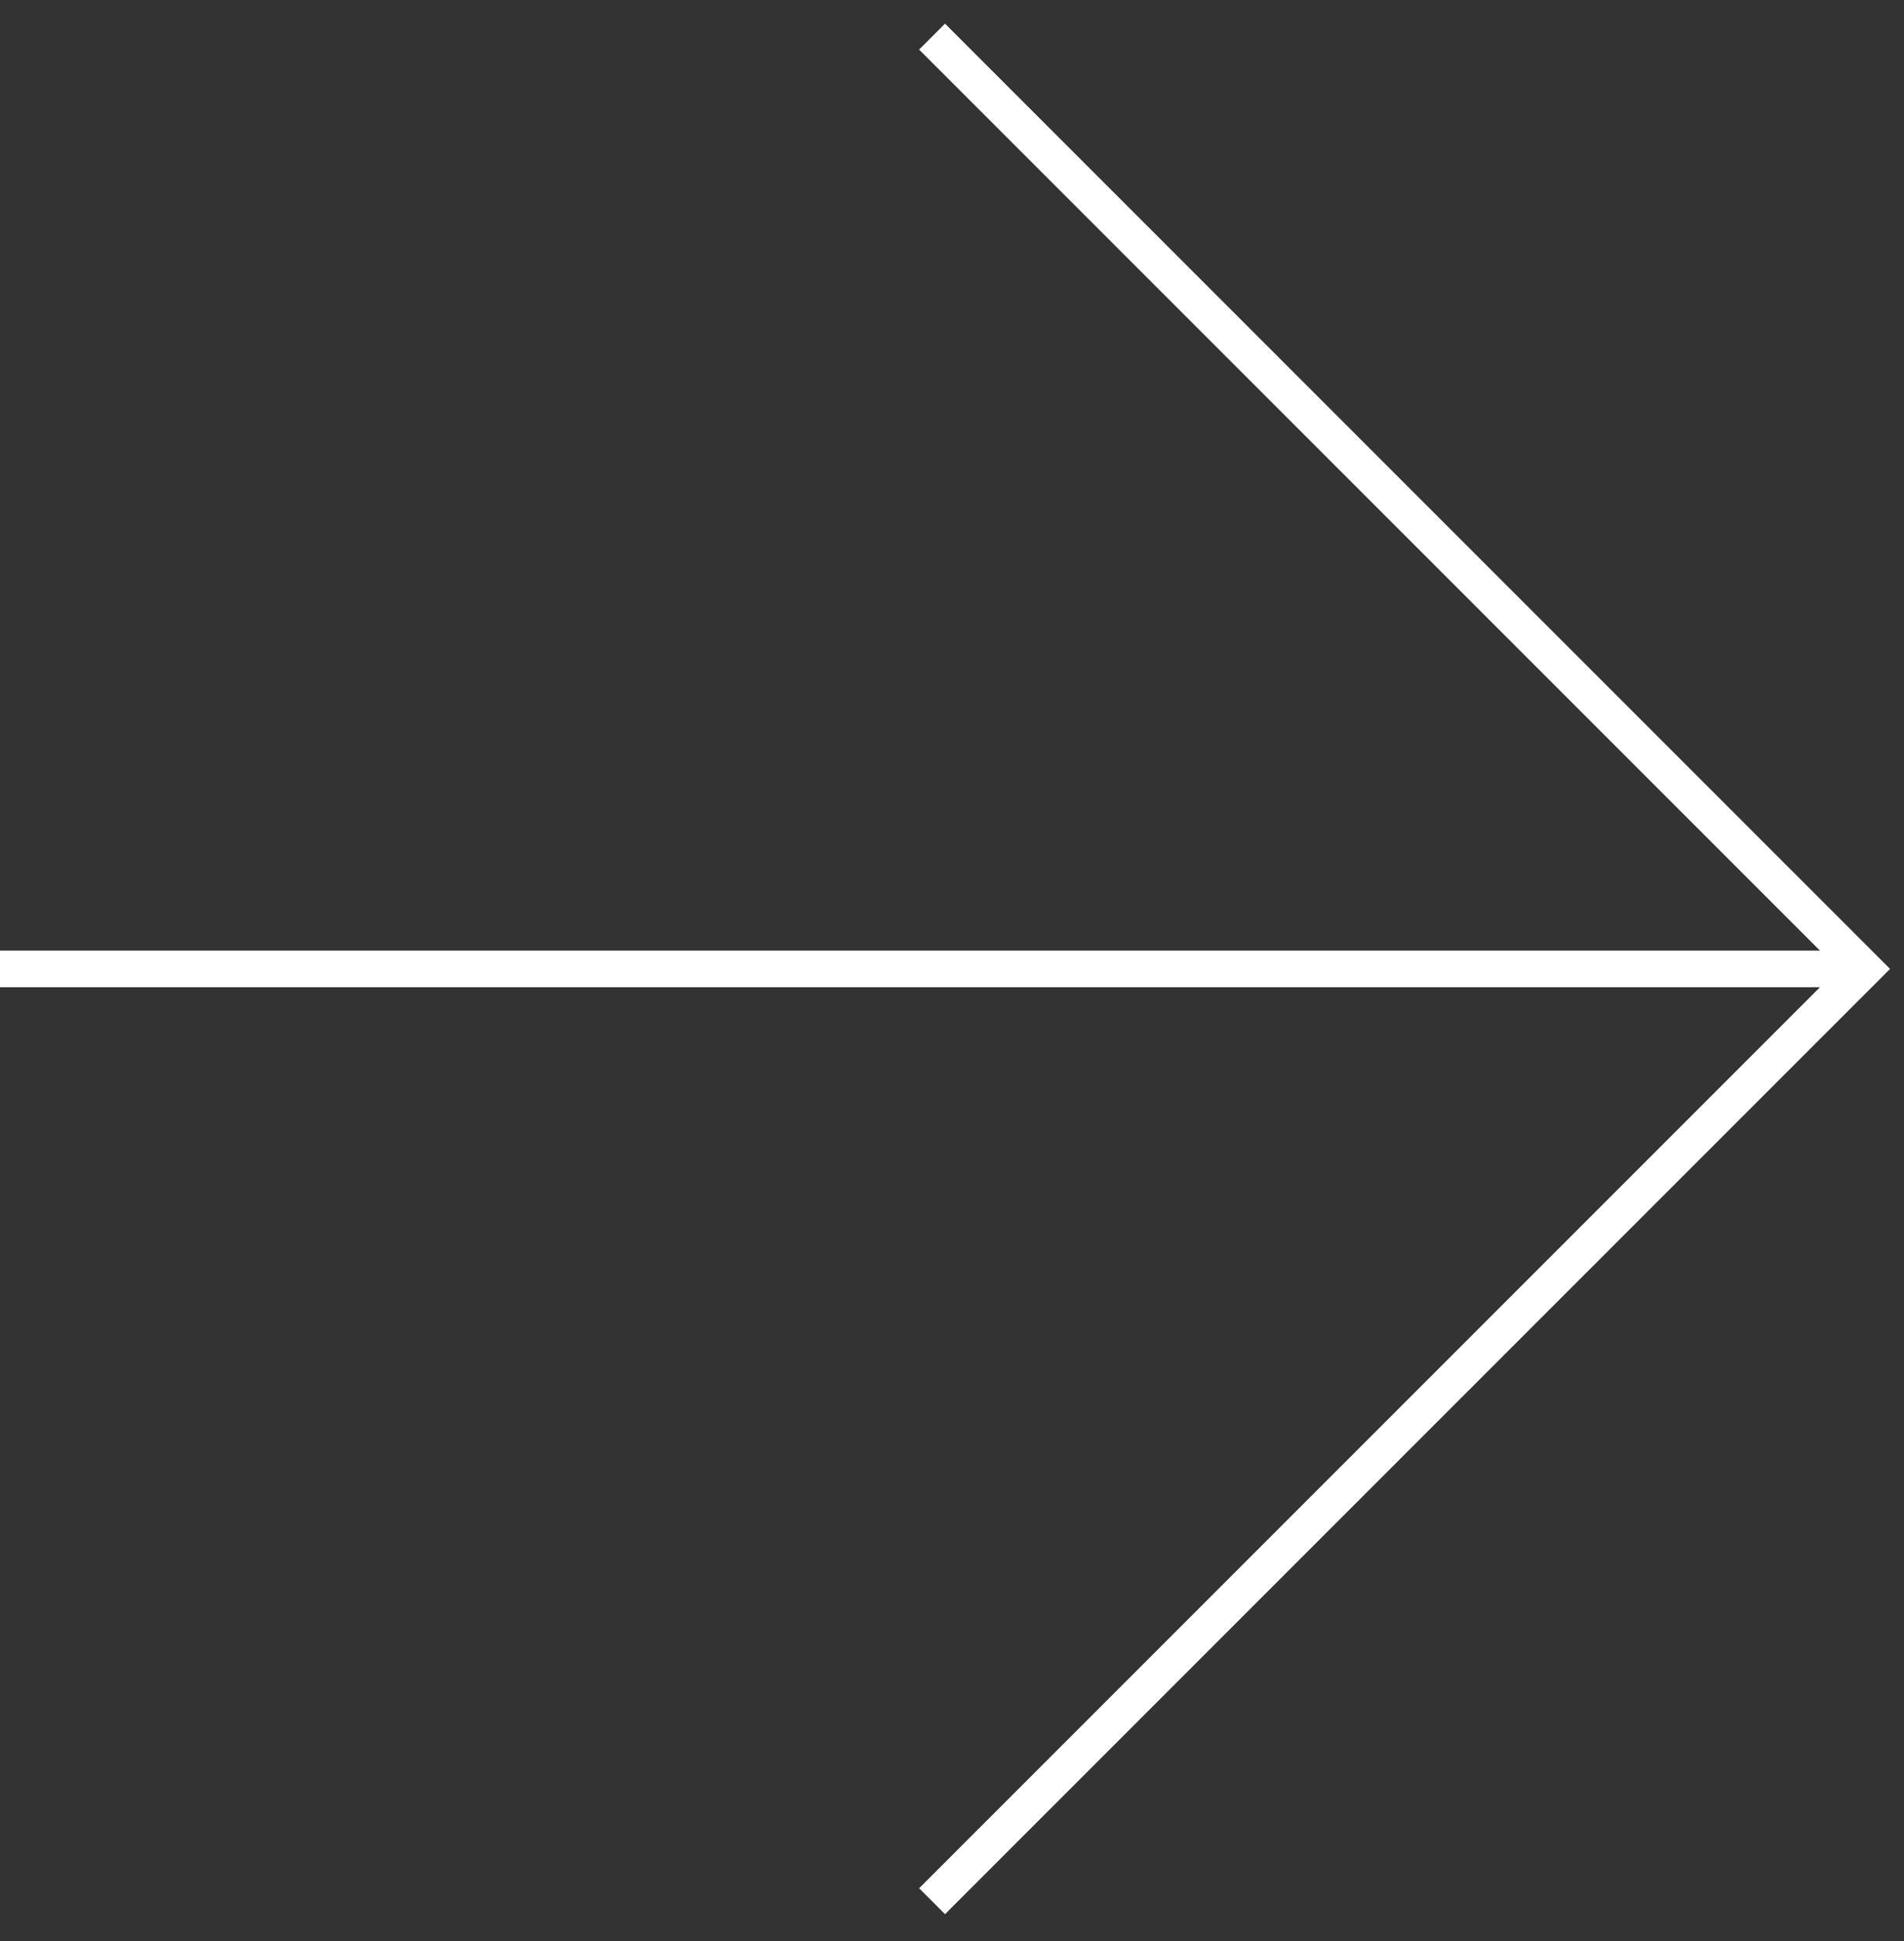 <svg width="52" height="53" viewBox="0 0 52 53" fill="none" xmlns="http://www.w3.org/2000/svg">
<rect x="0" y="0" width="52" height="53" fill="#333333" stroke="none"/>
<path d="M25.456 1L50.912 26.456L25.456 51.912" stroke="white"/>
<path d="M50.912 26.456H0" stroke="white"/>
</svg>
